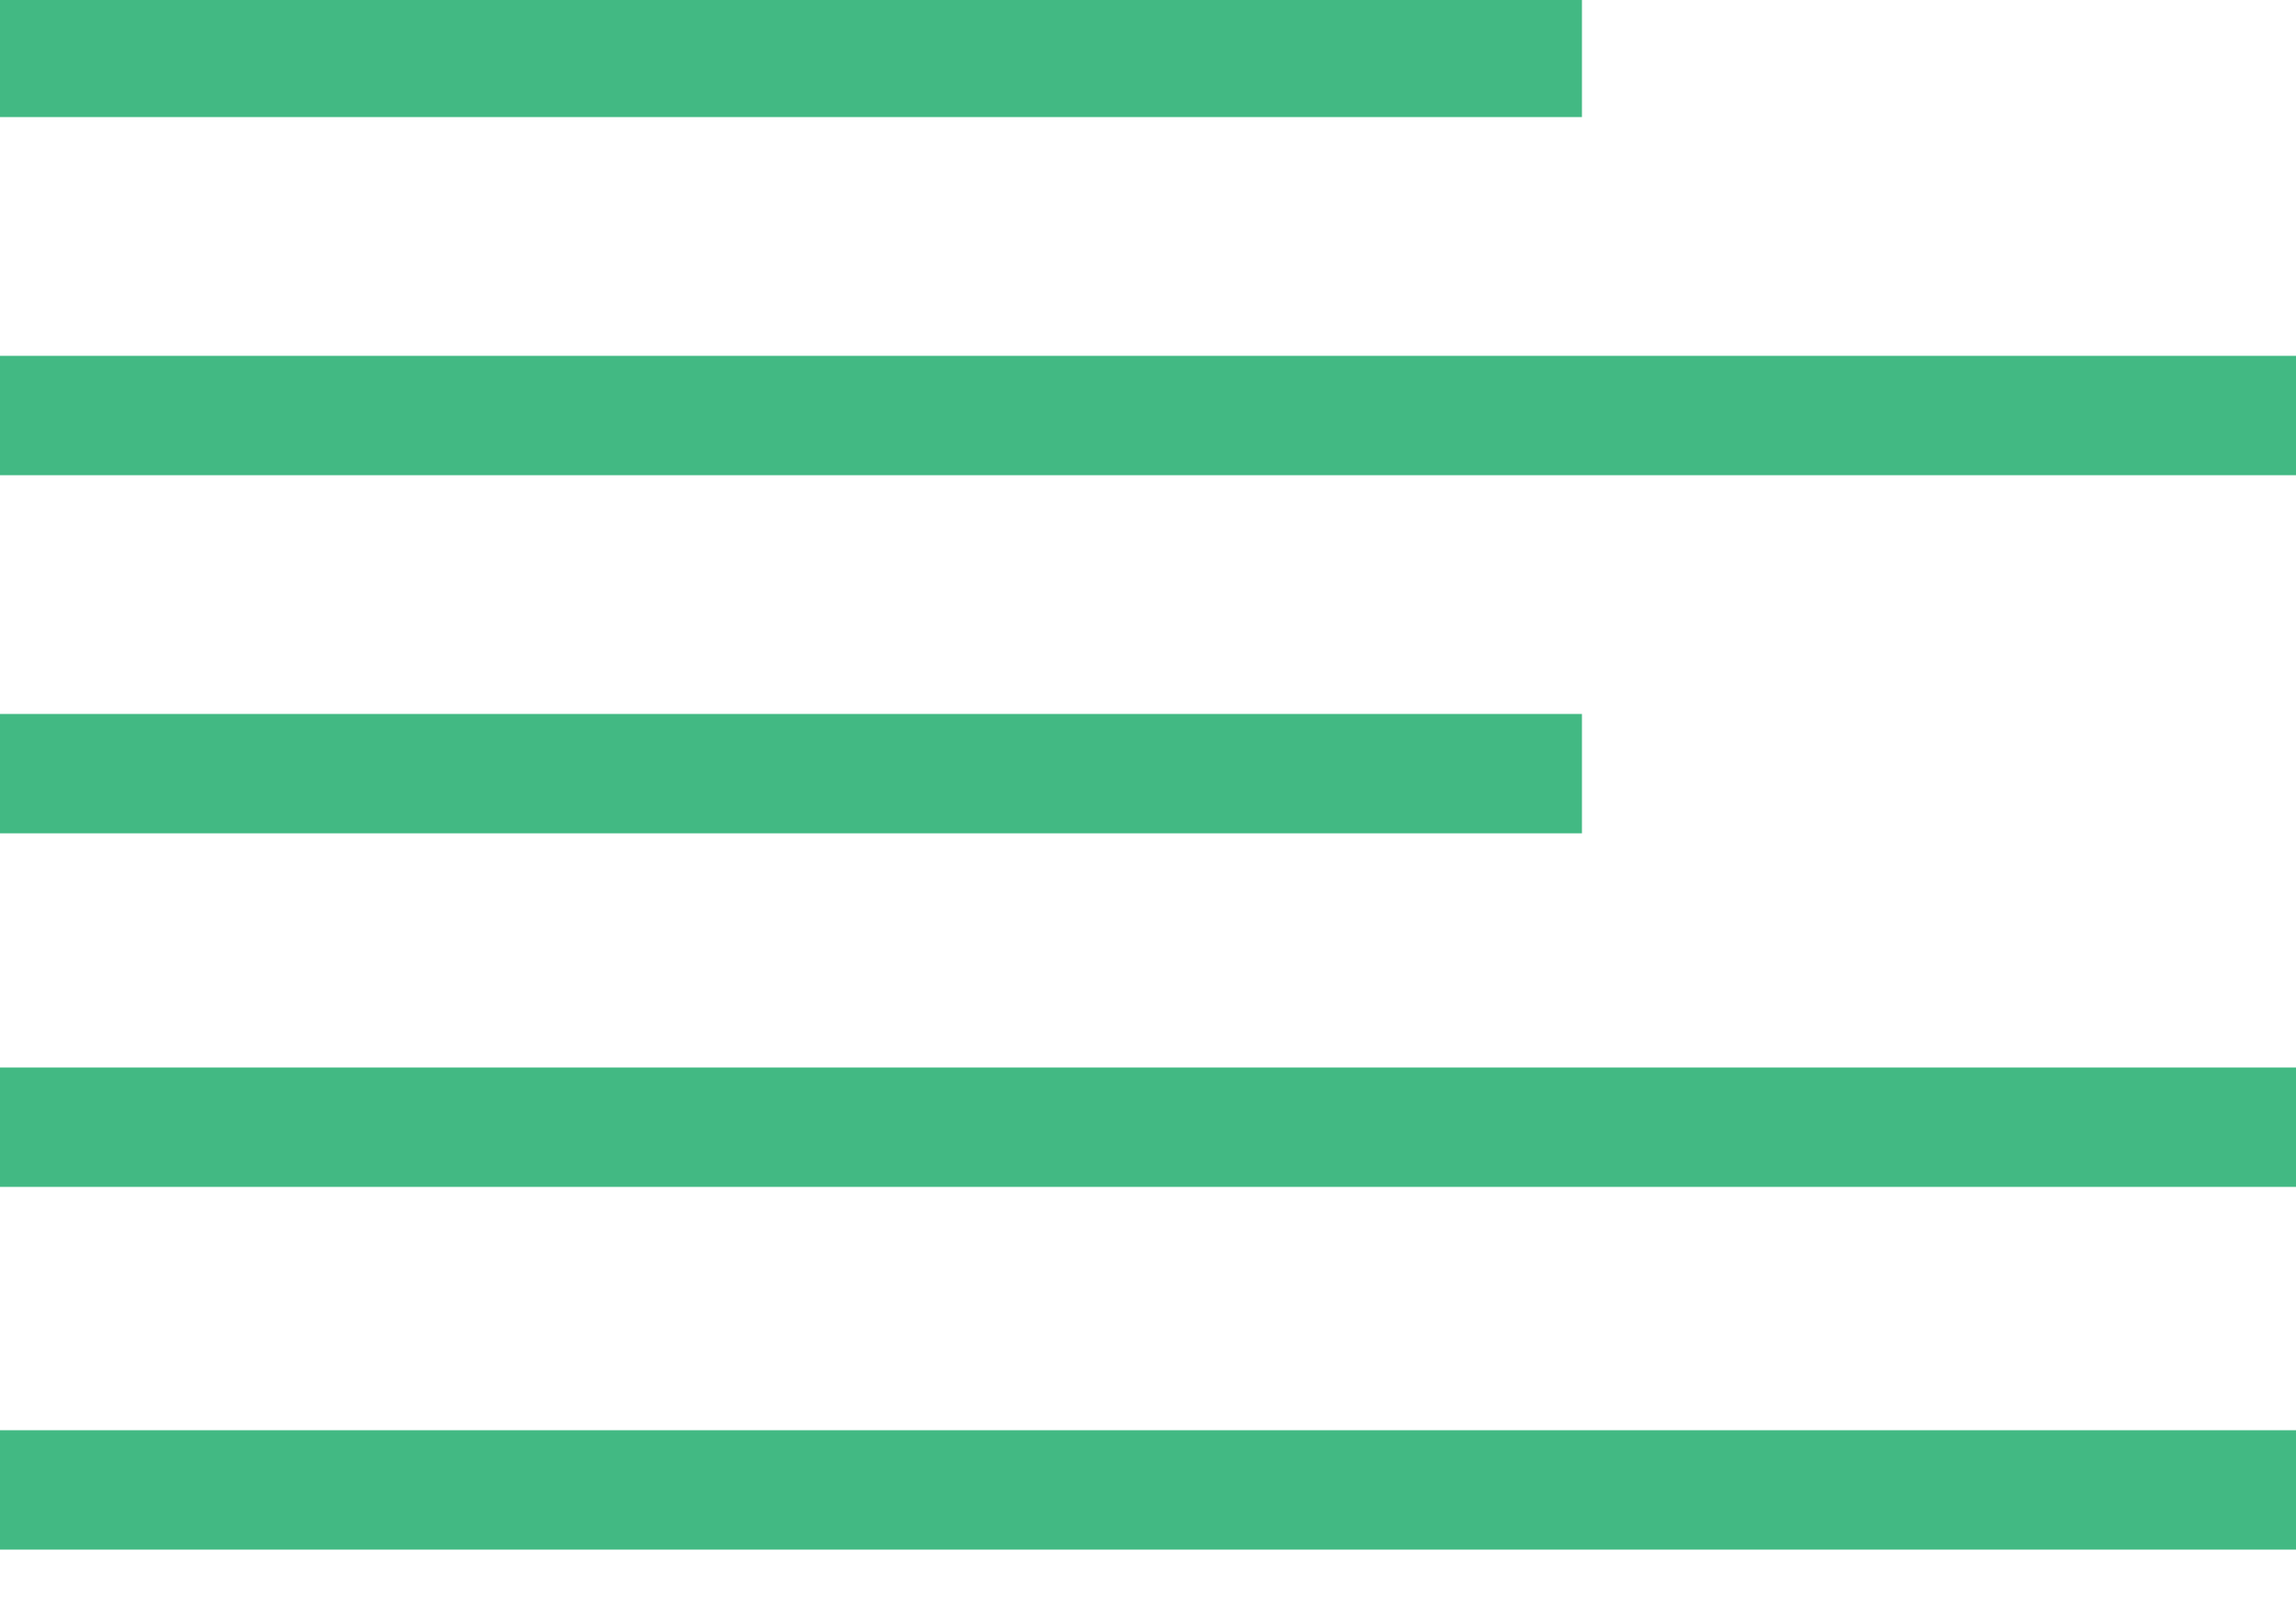 <svg xmlns="http://www.w3.org/2000/svg" width="500" height="350">
  <title>
    Standard Editor
  </title>
  <rect fill="#42b983" stroke-width="8" x="3.5" y="3.5" width="337" height="18" stroke="#42b983"/>
  <rect fill="#42b983" stroke-width="8" x="3.5" y="81.5" width="493" height="18" stroke="#42b983"/>
  <rect fill="#42b983" stroke-width="8" x="3.5" y="159.5" width="337" height="18" stroke="#42b983"/>
  <rect fill="#42b983" stroke-width="8" x="3.5" y="236.5" width="493" height="18" stroke="#42b983"/>
  <rect fill="#42b983" stroke-width="8" x="3.5" y="315.5" width="493" height="18" stroke="#42b983"/>
</svg>